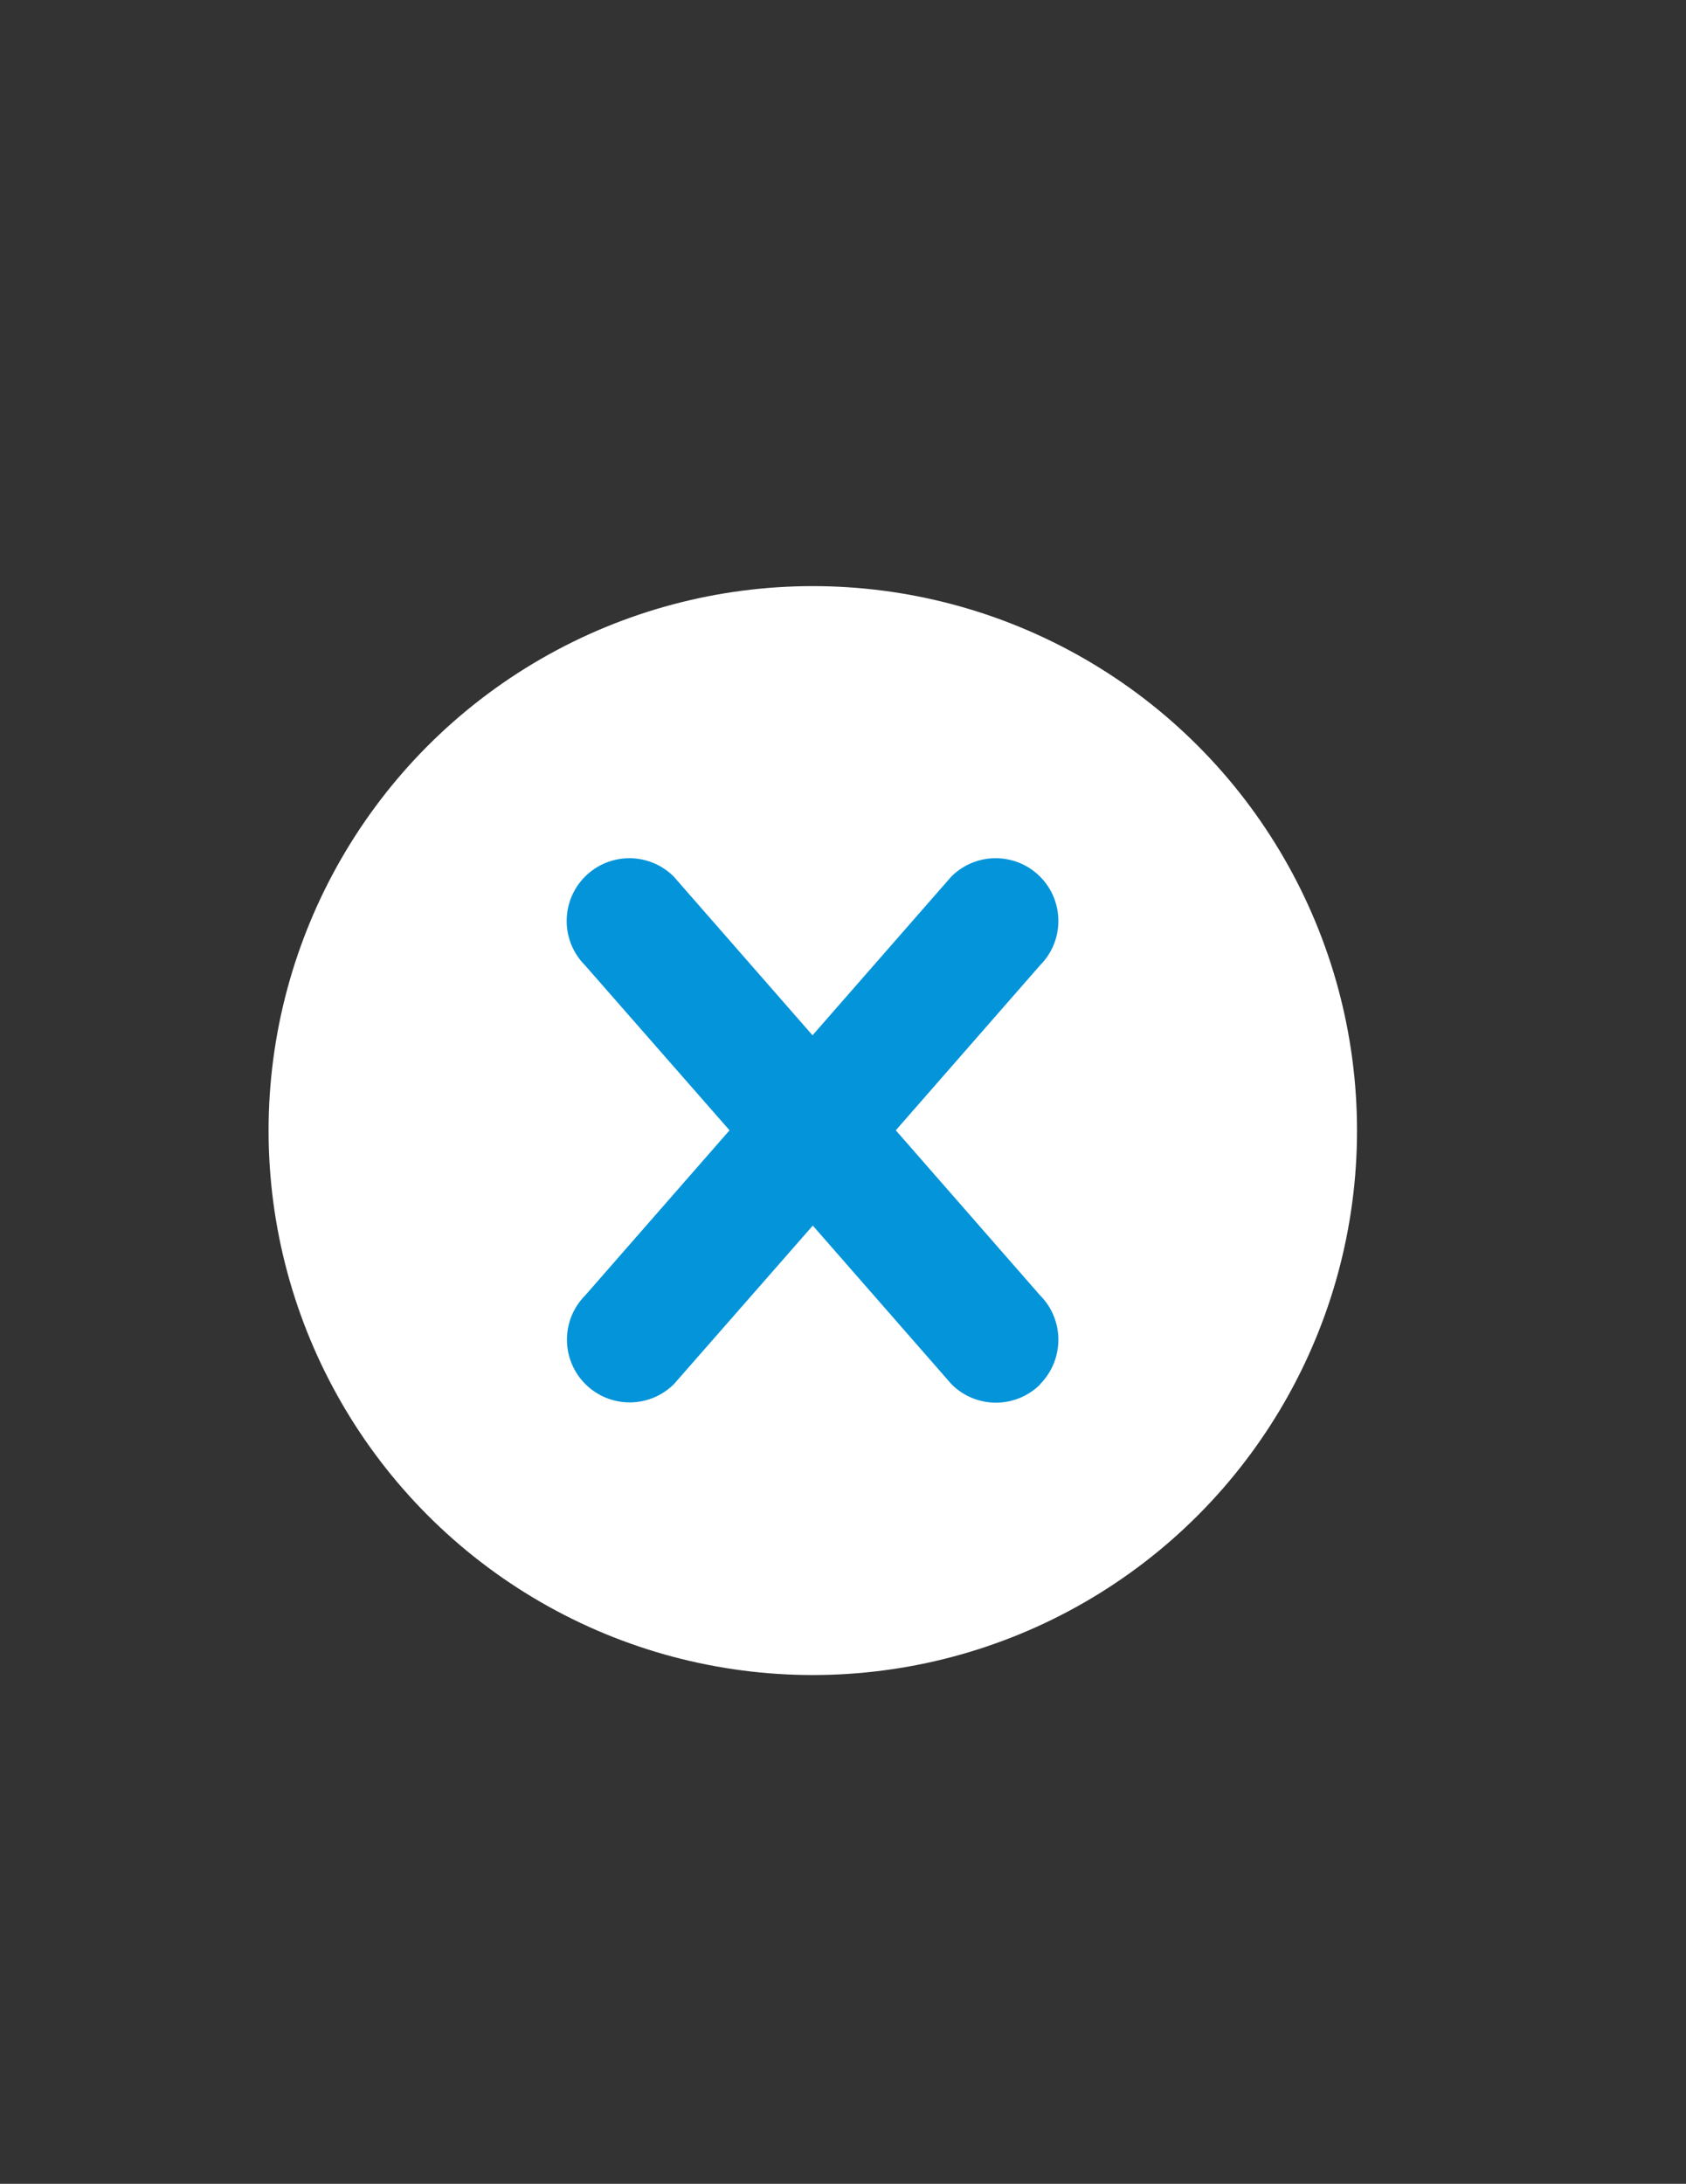 <?xml version="1.0" encoding="UTF-8"?><svg id="ENG" xmlns="http://www.w3.org/2000/svg" viewBox="0 0 61.96 80.22"><rect x="0" y="0" width="61.96" height="80.22" fill="#333333" stroke="none"/><defs><style>.cls-1{fill:#0494da;}.cls-2{fill:#fff;}</style></defs><circle class="cls-2" cx="29.87" cy="41.53" r="20"/><path class="cls-1" d="M38.23,50.85c-.9,.9-2.36,.9-3.26,0l-5.1-5.83-5.1,5.82c-.9,.9-2.36,.9-3.26,0-.9-.9-.9-2.36,0-3.26l5.3-6.06-5.31-6.06c-.9-.9-.9-2.36,0-3.26,.9-.9,2.36-.9,3.26,0l5.1,5.83,5.1-5.83c.9-.9,2.36-.9,3.26,0s.9,2.36,0,3.26l-5.3,6.06,5.3,6.06c.9,.9,.9,2.36,0,3.27Z"/></svg>